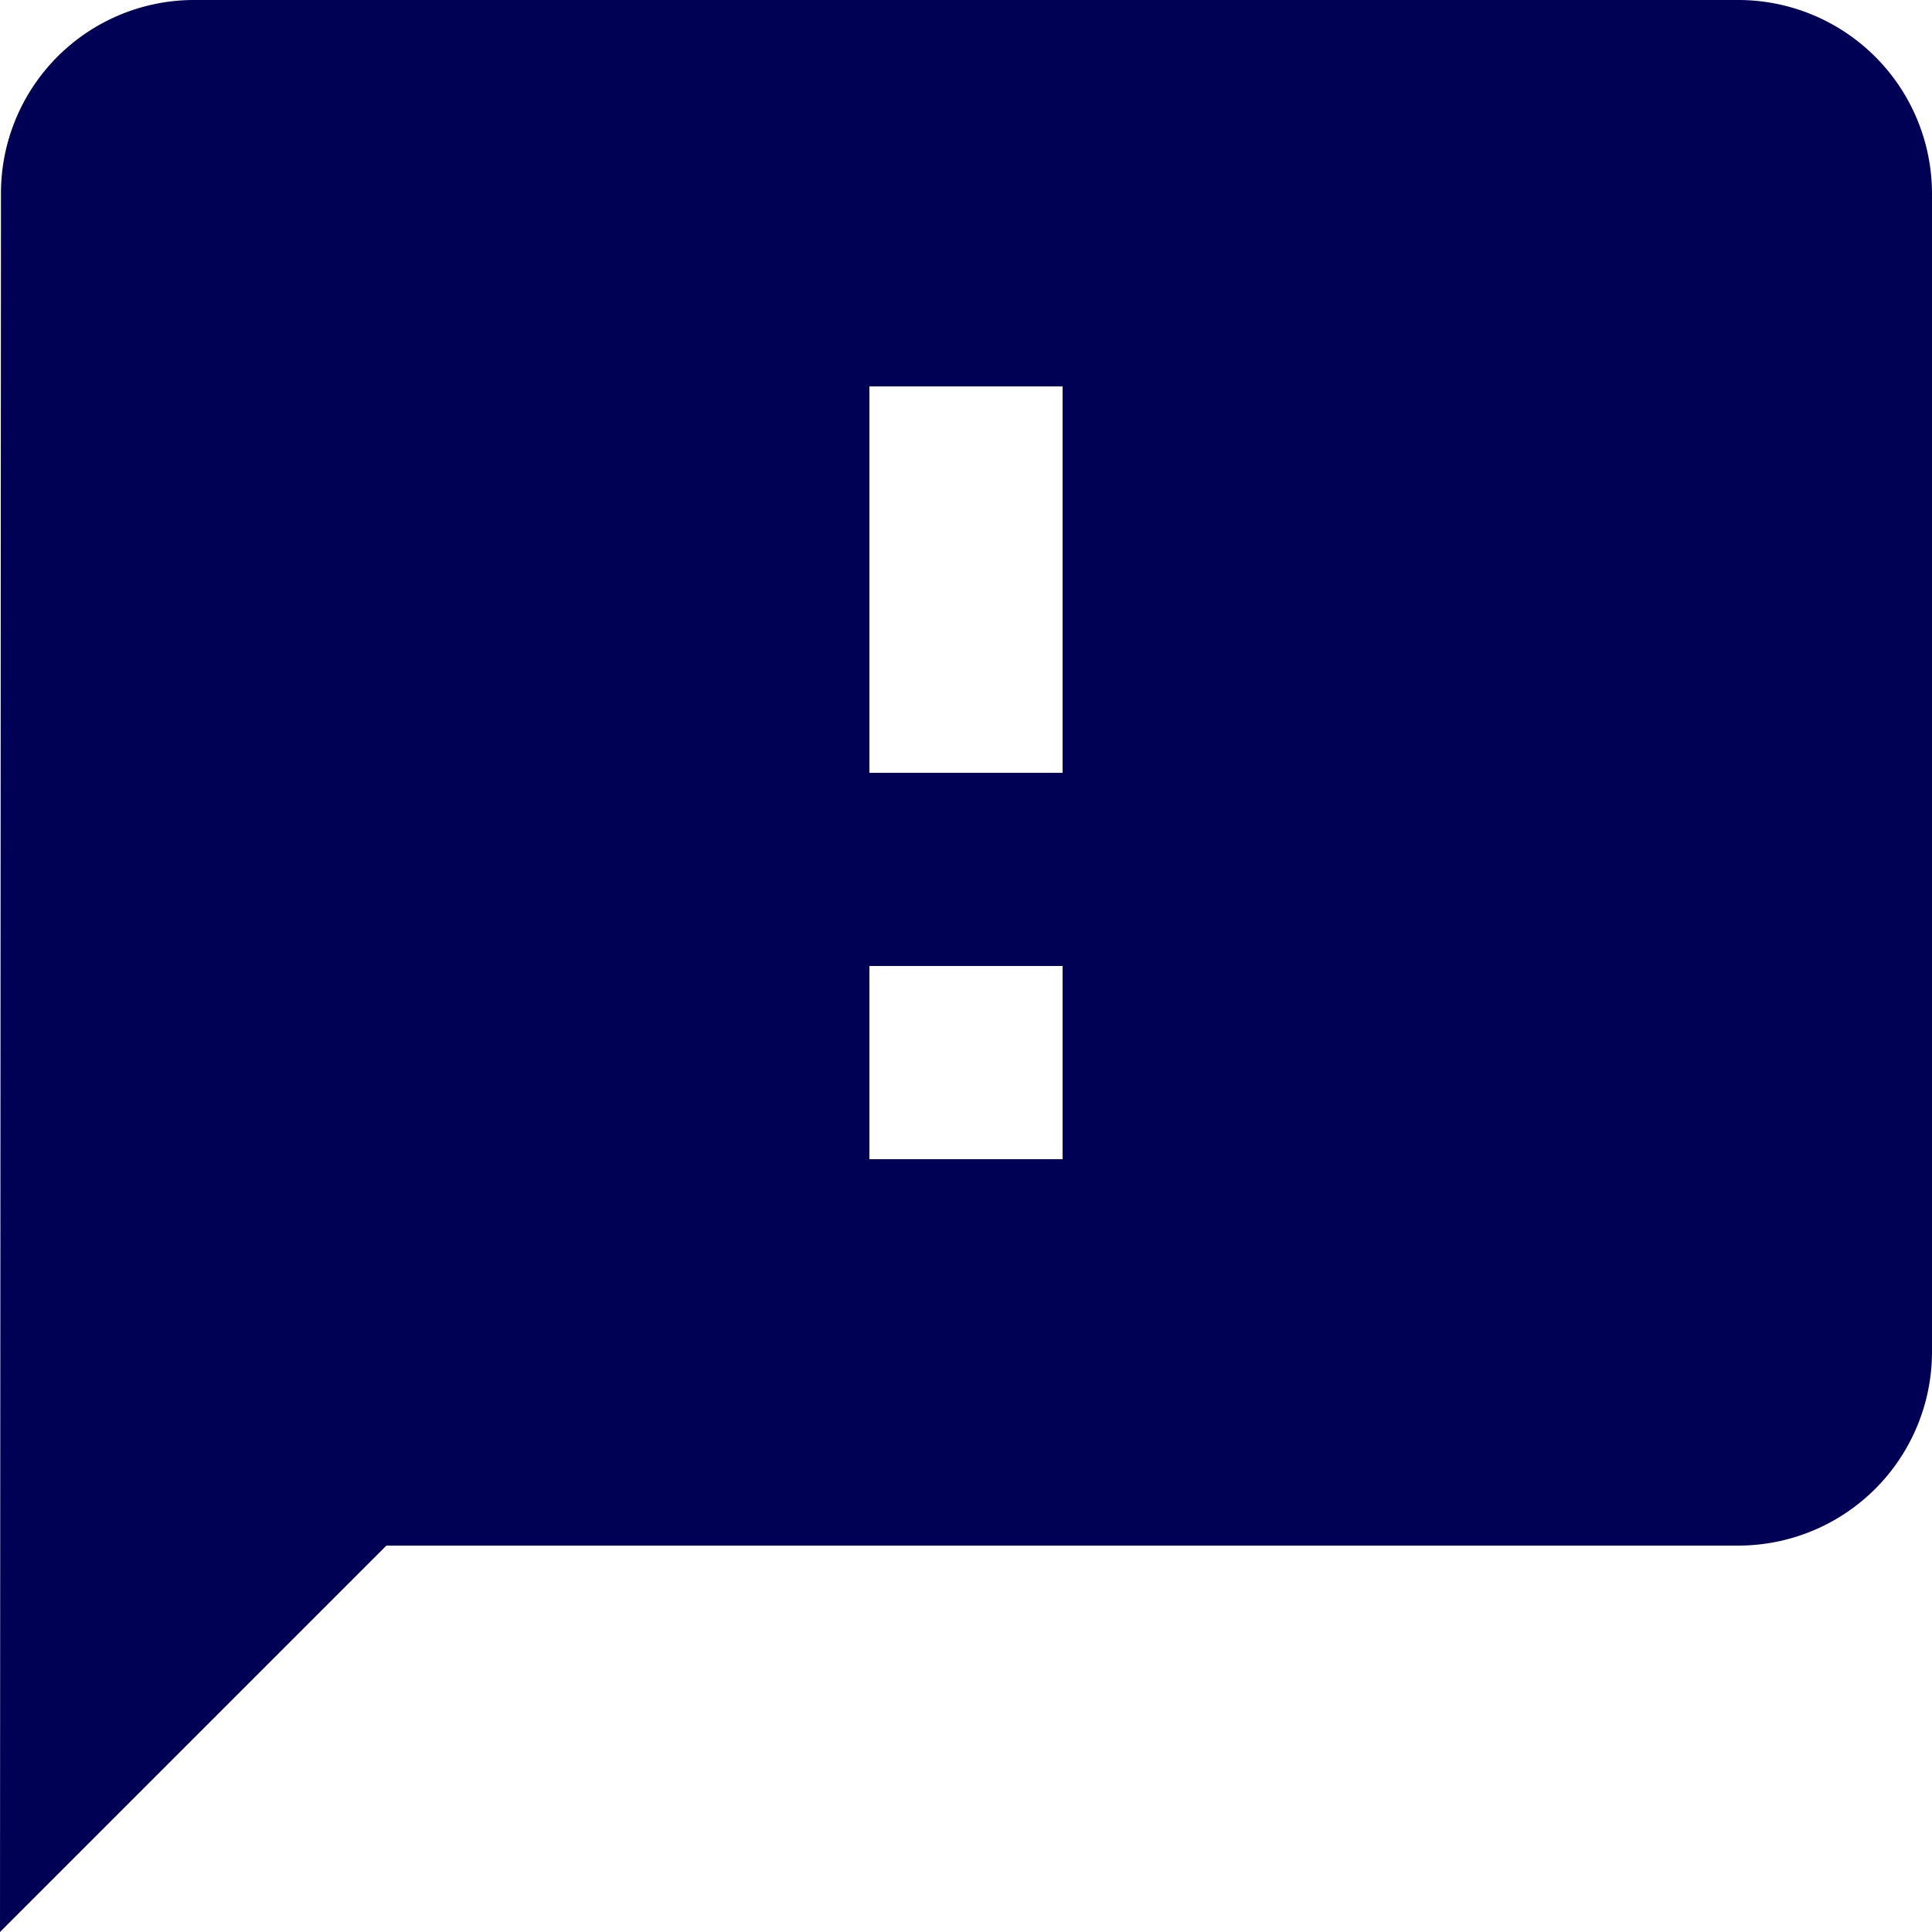 <svg xmlns="http://www.w3.org/2000/svg" width="20" height="20" viewBox="0 0 20 20">
  <path id="Icon_material-feedback" data-name="Icon material-feedback" d="M21,3H5A2,2,0,0,0,3.01,5L3,23l4-4H21a2.006,2.006,0,0,0,2-2V5A2.006,2.006,0,0,0,21,3ZM14,15H12V13h2Zm0-4H12V7h2Z" transform="translate(-3 -3)" fill="#005"/>
</svg>
